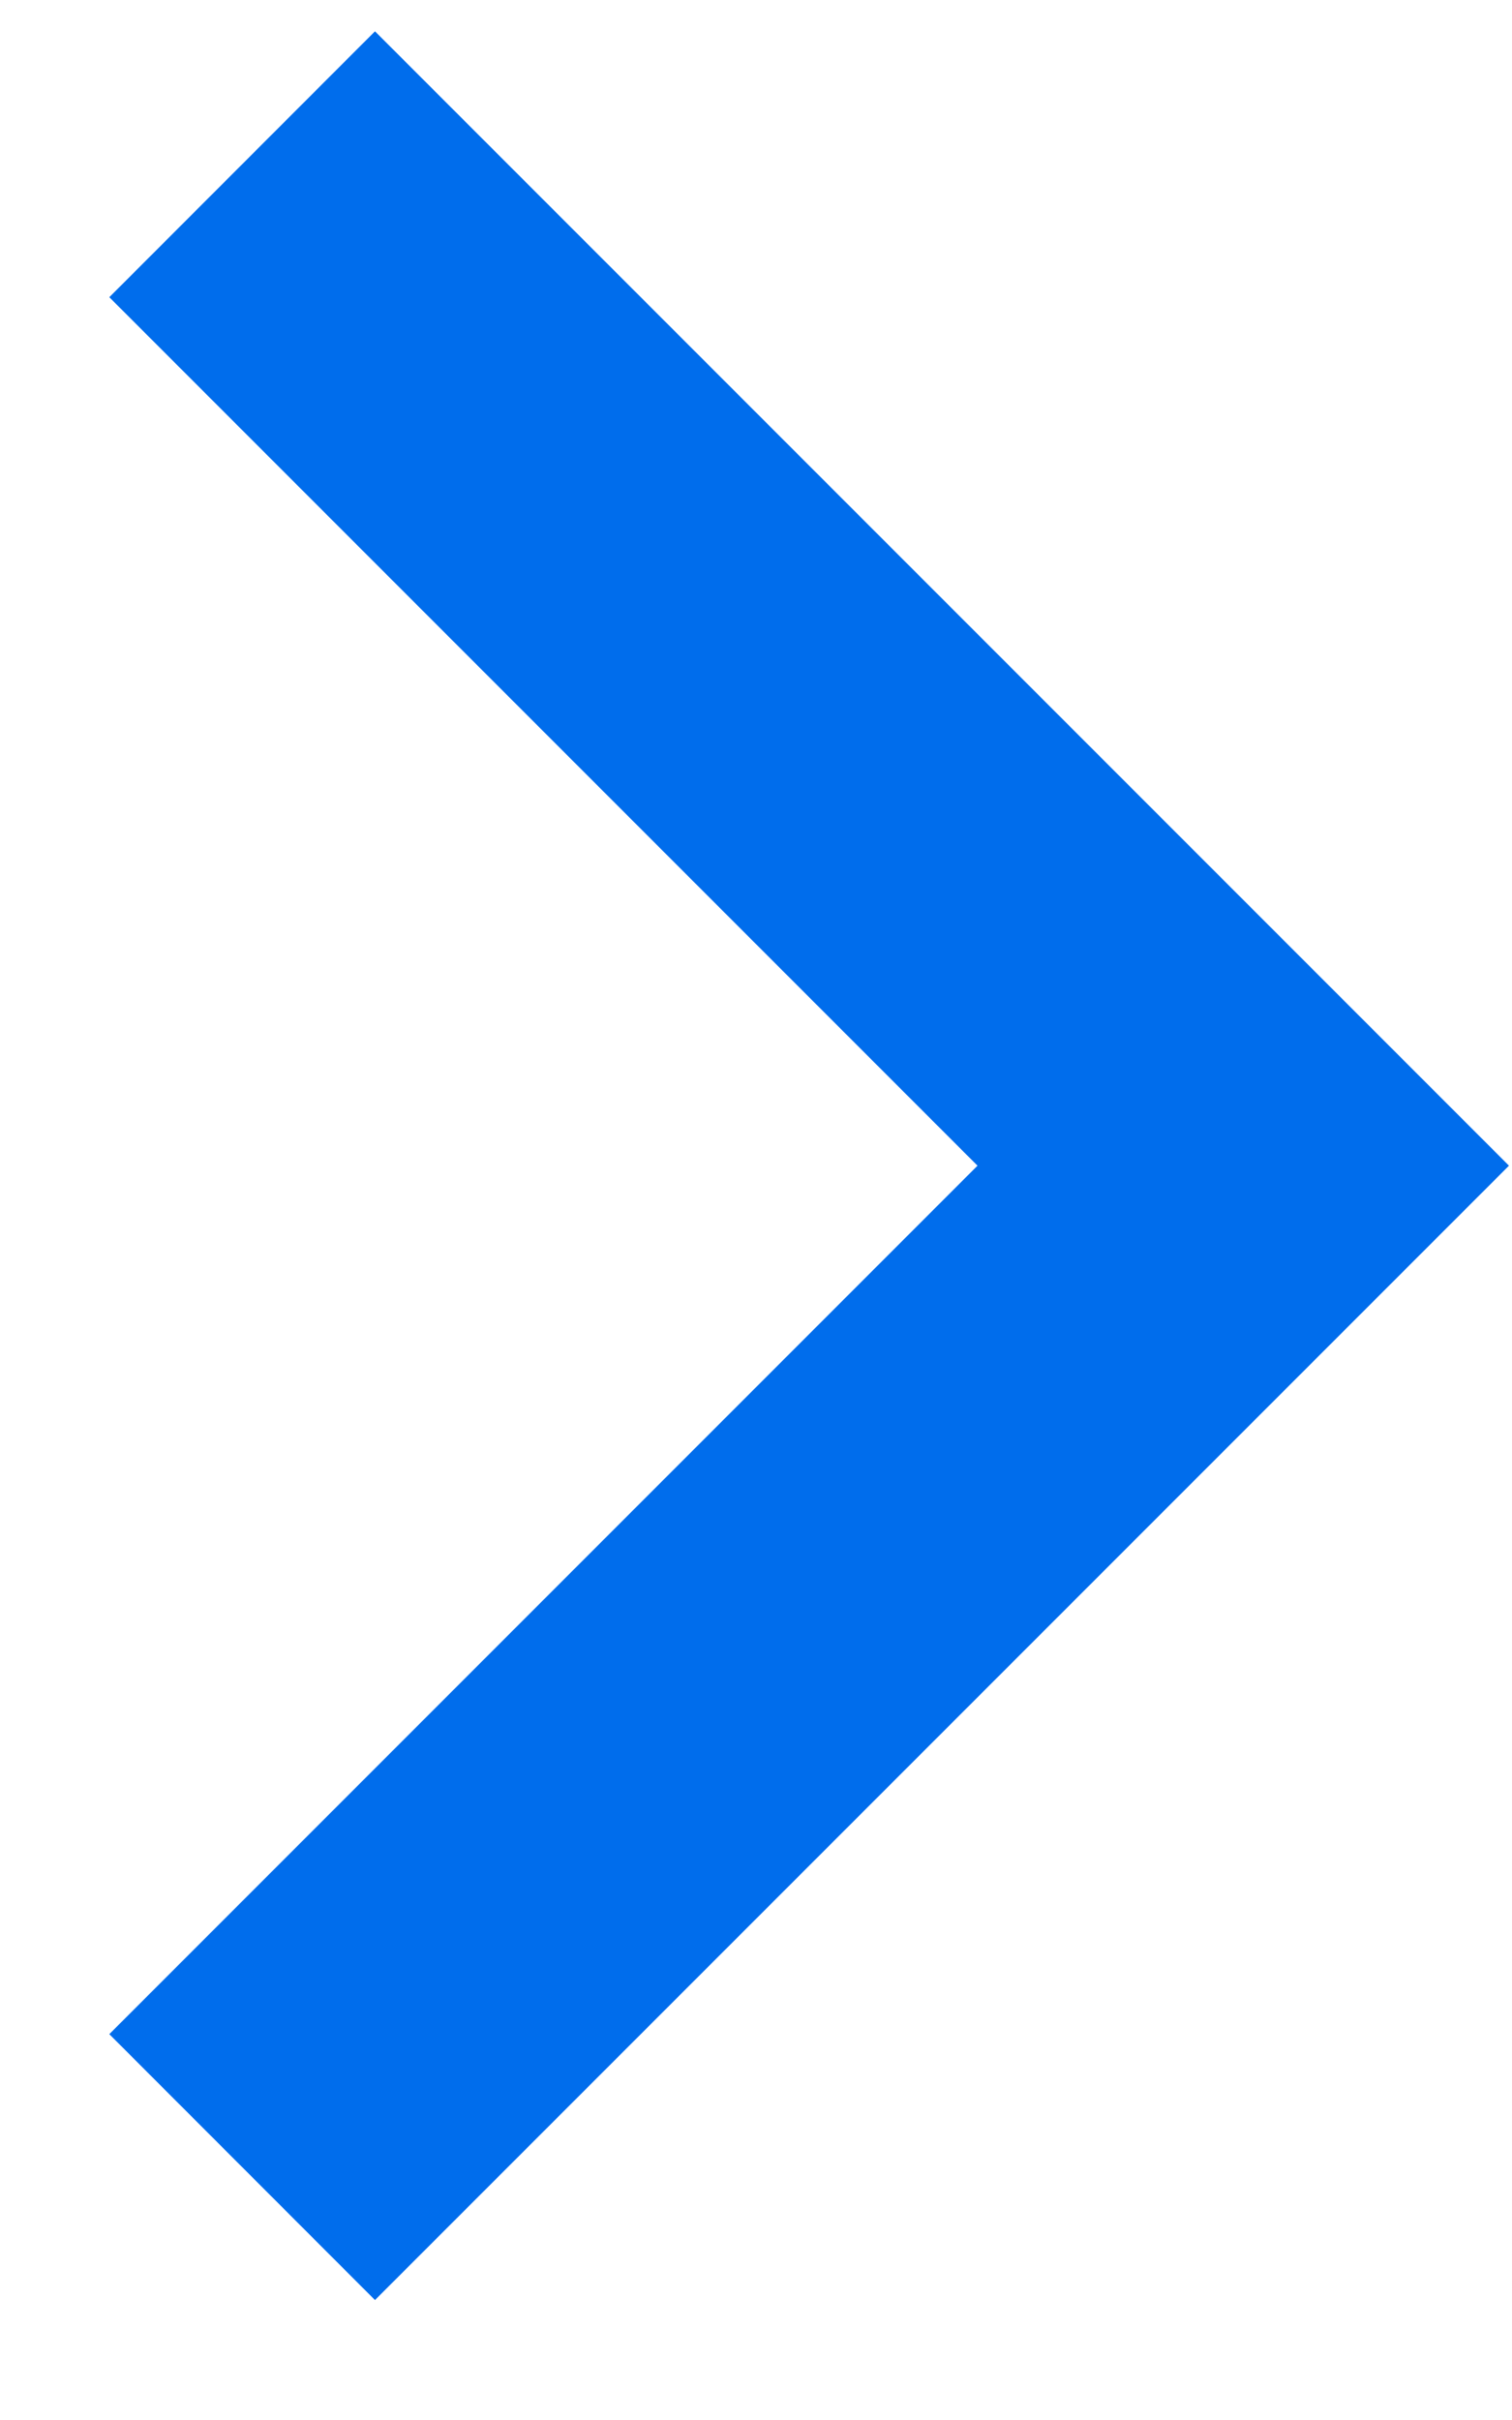 <?xml version="1.0" encoding="UTF-8"?>
<svg width="10px" height="16px" viewBox="0 0 10 16" version="1.1" xmlns="http://www.w3.org/2000/svg" xmlns:xlink="http://www.w3.org/1999/xlink">
    <g stroke="none" stroke-width="1" fill="none" fill-rule="evenodd">
        <g transform="translate(-1229, -1442)" fill="#006DEC">
            <g transform="translate(878, 1154)">
                <g transform="translate(0, 273)">
                    <g transform="translate(317, 14)">
                        <polygon points="34.723 14.449 40.465 8.707 34.723 2.965 36.48 1.207 43.98 8.707 36.48 16.207"></polygon>
                    </g>
                </g>
            </g>
        </g>
    </g>
</svg>
